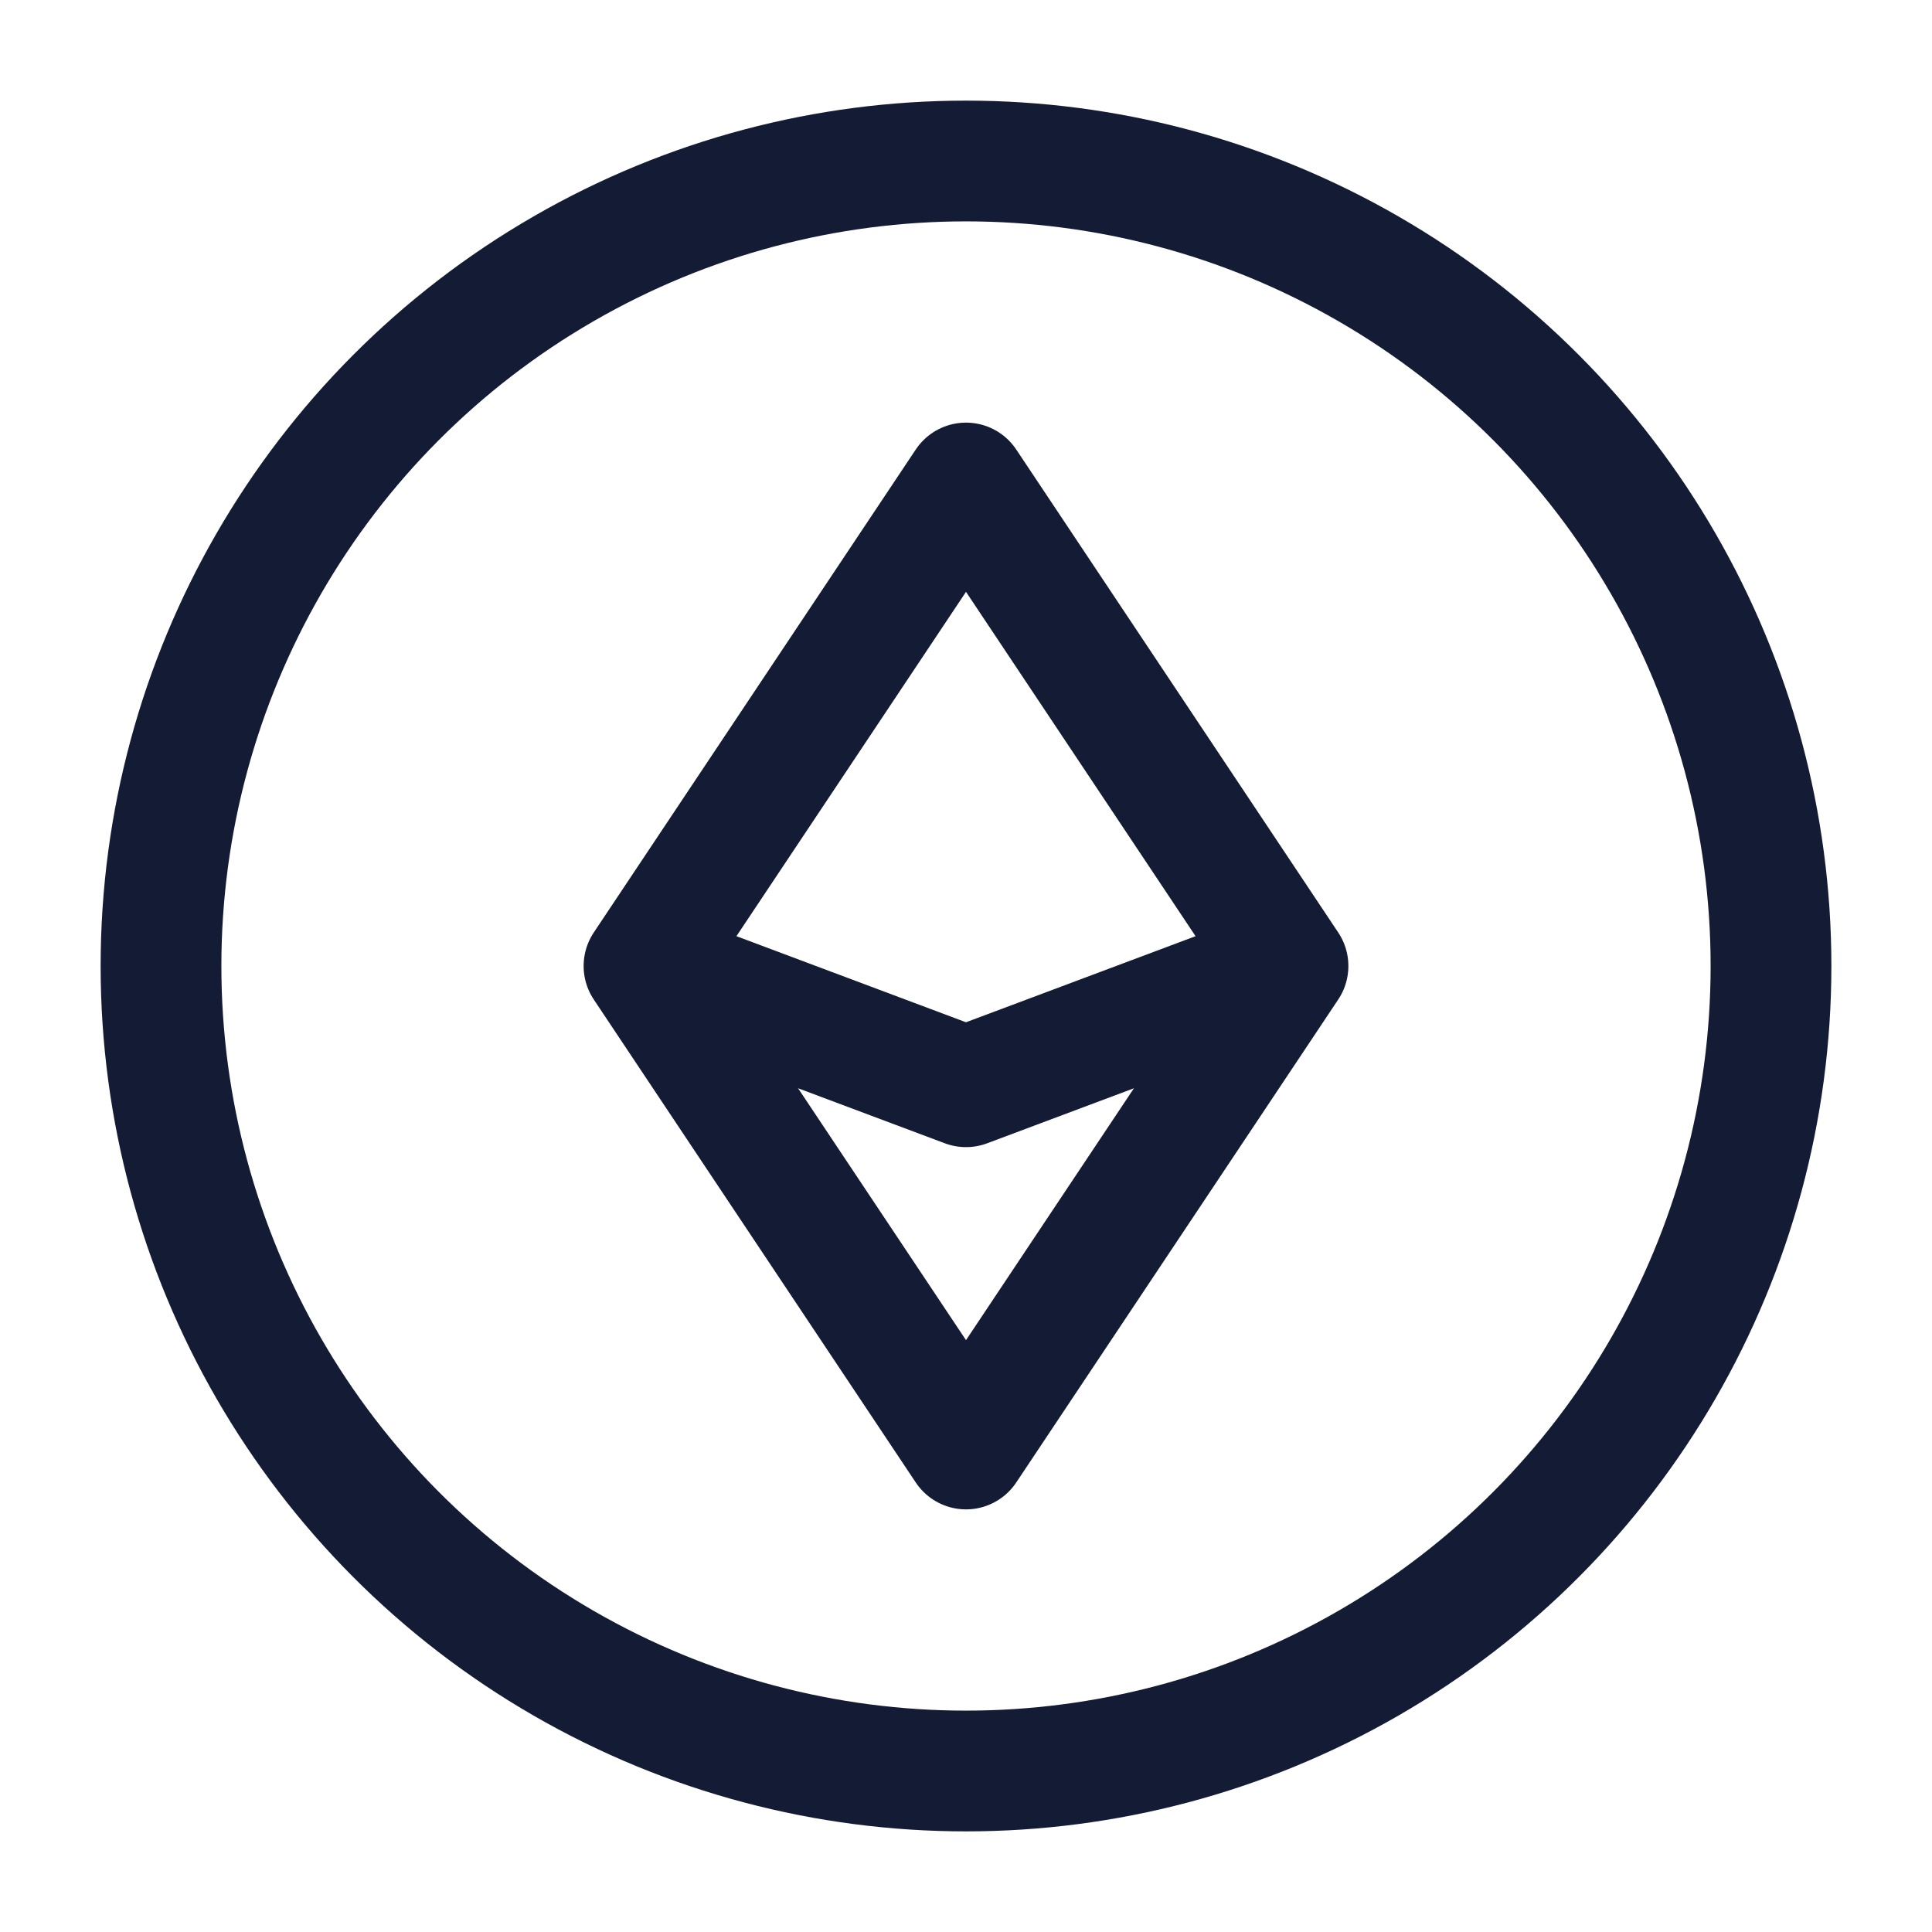 <?xml version="1.0"?>
<svg xmlns="http://www.w3.org/2000/svg" width="24" height="24" viewBox="0 0 24 24" fill="none" data-category="crypto" data-tags="ethereum-ellipse" data-set="Stroke" data-type="Rounded">
<path d="M8 12L12 6L16 12M8 12L12 18L16 12M8 12L12 13.5L16 12" stroke="#141B34" stroke-width="1.5" stroke-linecap="round" stroke-linejoin="round"/>
<circle cx="12" cy="12" r="10" stroke="#141B34" stroke-width="1.5"/>
</svg>
